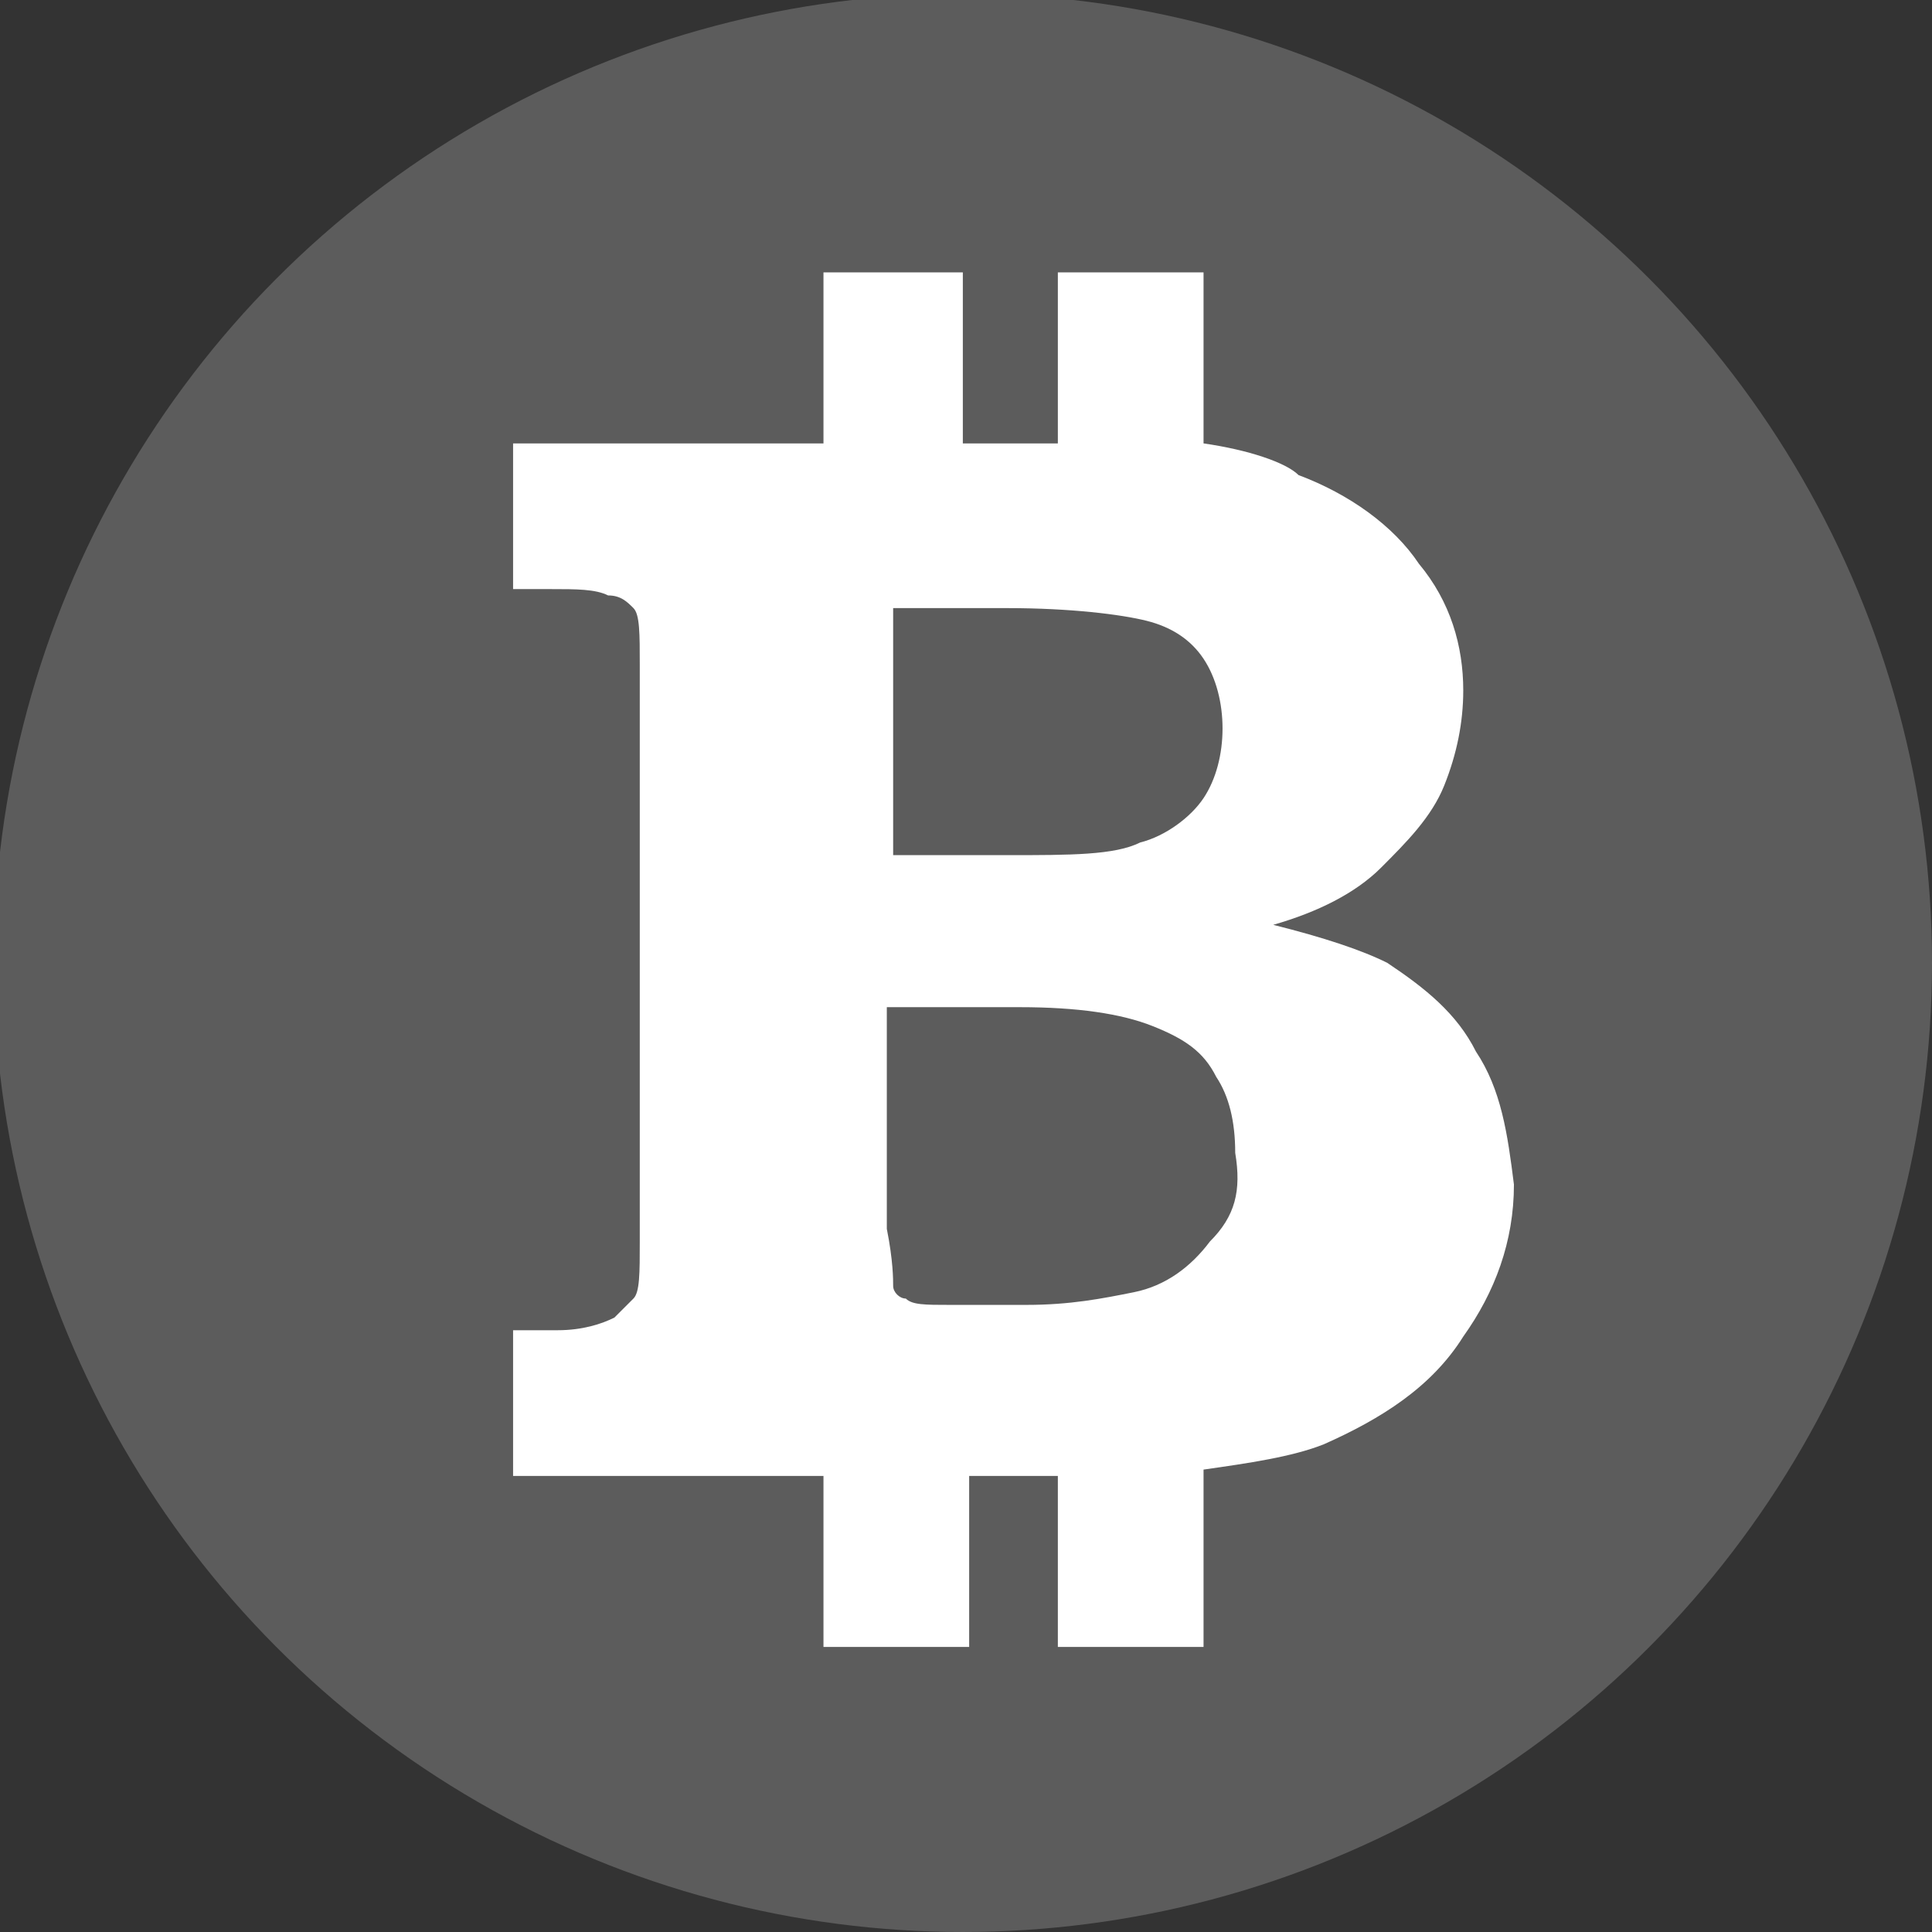 <?xml version="1.0" encoding="utf-8"?>
<!-- Generator: Adobe Illustrator 22.0.1, SVG Export Plug-In . SVG Version: 6.00 Build 0)  -->
<svg version="1.1" id="Слой_1" xmlns="http://www.w3.org/2000/svg" xmlns:xlink="http://www.w3.org/1999/xlink" x="0px" y="0px"
	 viewBox="0 0 30.5 30.5" style="enable-background:new 0 0 30.5 30.5;" xml:space="preserve">
<rect x="0" y="0" width="30.5" height="30.5" fill="#333333" stroke="none"/>
<style type="text/css">
	.st0{opacity:0.2;fill:#FFFFFF;}
	.st1{fill:#FFFFFF;}
</style>
<circle class="st0" cx="15.2" cy="15.2" r="15.3"/>
<path class="st1" d="M23.3,16.6c-0.3-0.6-0.8-1-1.4-1.4c-0.4-0.2-1-0.4-1.8-0.6c0.7-0.2,1.3-0.5,1.7-0.9c0.4-0.4,0.8-0.8,1-1.3
	c0.2-0.5,0.3-1,0.3-1.5c0-0.7-0.2-1.4-0.7-2c-0.4-0.6-1.1-1.1-1.9-1.4C20.3,7.3,19.7,7.1,19,7V4.3h-2.3V7h-1.5V4.3H13V7H8.1v2.3h0.6
	c0.4,0,0.7,0,0.9,0.1C9.8,9.4,9.9,9.5,10,9.6c0.1,0.1,0.1,0.4,0.1,0.9v9.1c0,0.5,0,0.8-0.1,0.9c-0.1,0.1-0.2,0.2-0.3,0.3
	C9.5,20.9,9.2,21,8.8,21H8.1v2.3H13v2.7h2.3v-2.7h1.4c0,0,0,0,0,0v2.7H19v-2.8c0.7-0.1,1.4-0.2,1.9-0.4c0.9-0.4,1.7-0.9,2.2-1.7
	c0.5-0.7,0.8-1.5,0.8-2.4C23.8,17.9,23.7,17.2,23.3,16.6L23.3,16.6z M14.1,9.6h1.8c1,0,1.8,0.1,2.2,0.2c0.4,0.1,0.7,0.3,0.9,0.6
	c0.2,0.3,0.3,0.7,0.3,1.1c0,0.4-0.1,0.8-0.3,1.1c-0.2,0.3-0.6,0.6-1,0.7c-0.4,0.2-1.1,0.2-2.1,0.2h-1.8V9.6z M19.1,19.6
	c-0.3,0.4-0.7,0.7-1.2,0.8c-0.5,0.1-1,0.2-1.7,0.2h-1.2c-0.4,0-0.6,0-0.7-0.1c-0.1,0-0.2-0.1-0.2-0.2c0-0.1,0-0.4-0.1-0.9v-3.5h2.1
	c0.9,0,1.6,0.1,2.1,0.3c0.5,0.2,0.8,0.4,1,0.8c0.2,0.3,0.3,0.7,0.3,1.2C19.6,18.8,19.5,19.2,19.1,19.6L19.1,19.6z M19.1,19.6"/>
</svg>
